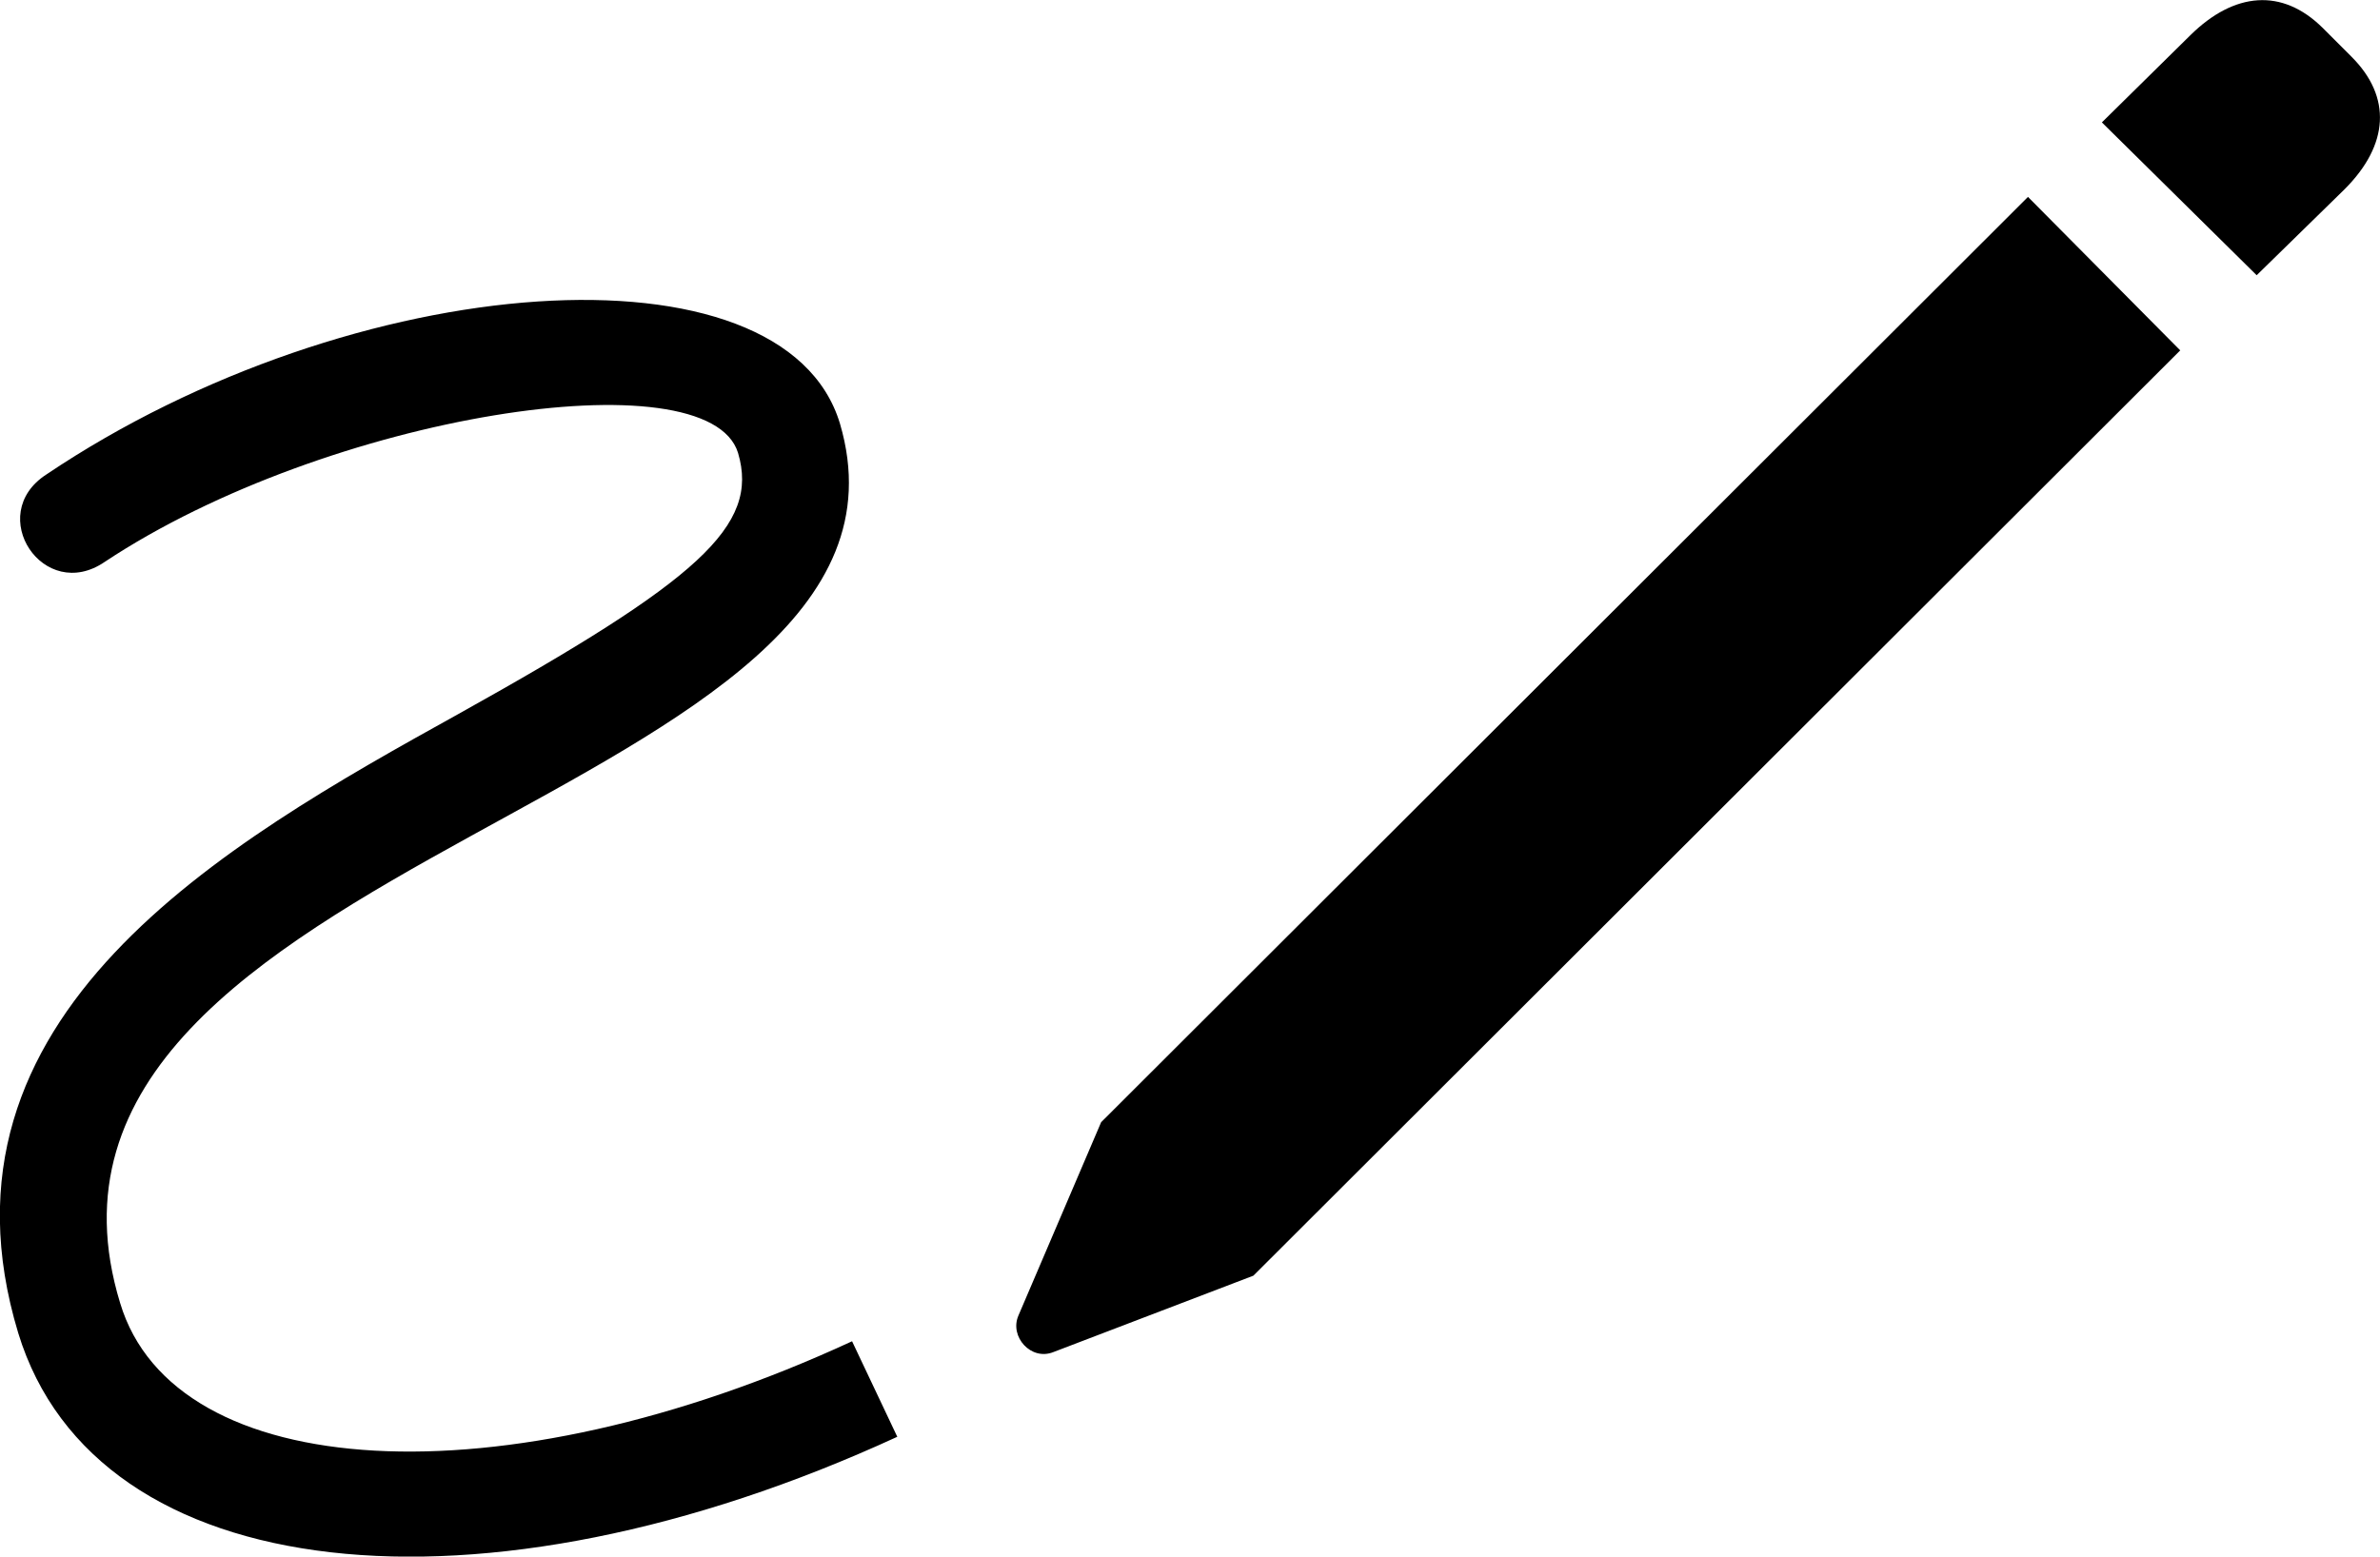
<svg
    viewBox="0 0 37.362 24.443"
    xmlns="http://www.w3.org/2000/svg"
>
    <path
        fill="inherit"
        d="M35.426 4.322L36.806 2.972C37.506 2.272 37.546 1.522 36.916 0.892L36.456 0.432C35.826 -0.188 35.076 -0.128 34.386 0.552L32.996 1.922ZM19.676 20.032L34.226 5.502L31.836 3.092L17.286 17.622L15.986 20.662C15.846 20.992 16.186 21.372 16.536 21.232ZM0.286 20.932C1.506 24.932 7.546 25.572 14.086 22.562L13.376 21.062C7.866 23.612 2.736 23.292 1.886 20.462C-0.274 13.392 14.936 12.592 13.186 6.652C12.306 3.722 5.556 4.202 0.726 7.452C-0.244 8.082 0.686 9.482 1.646 8.822C5.146 6.502 11.116 5.582 11.586 7.112C11.926 8.262 10.966 9.112 7.196 11.212C3.516 13.252 -1.224 15.942 0.286 20.932Z"
        fillRule="evenodd"
        clipRule="evenodd"
    />
</svg>
        